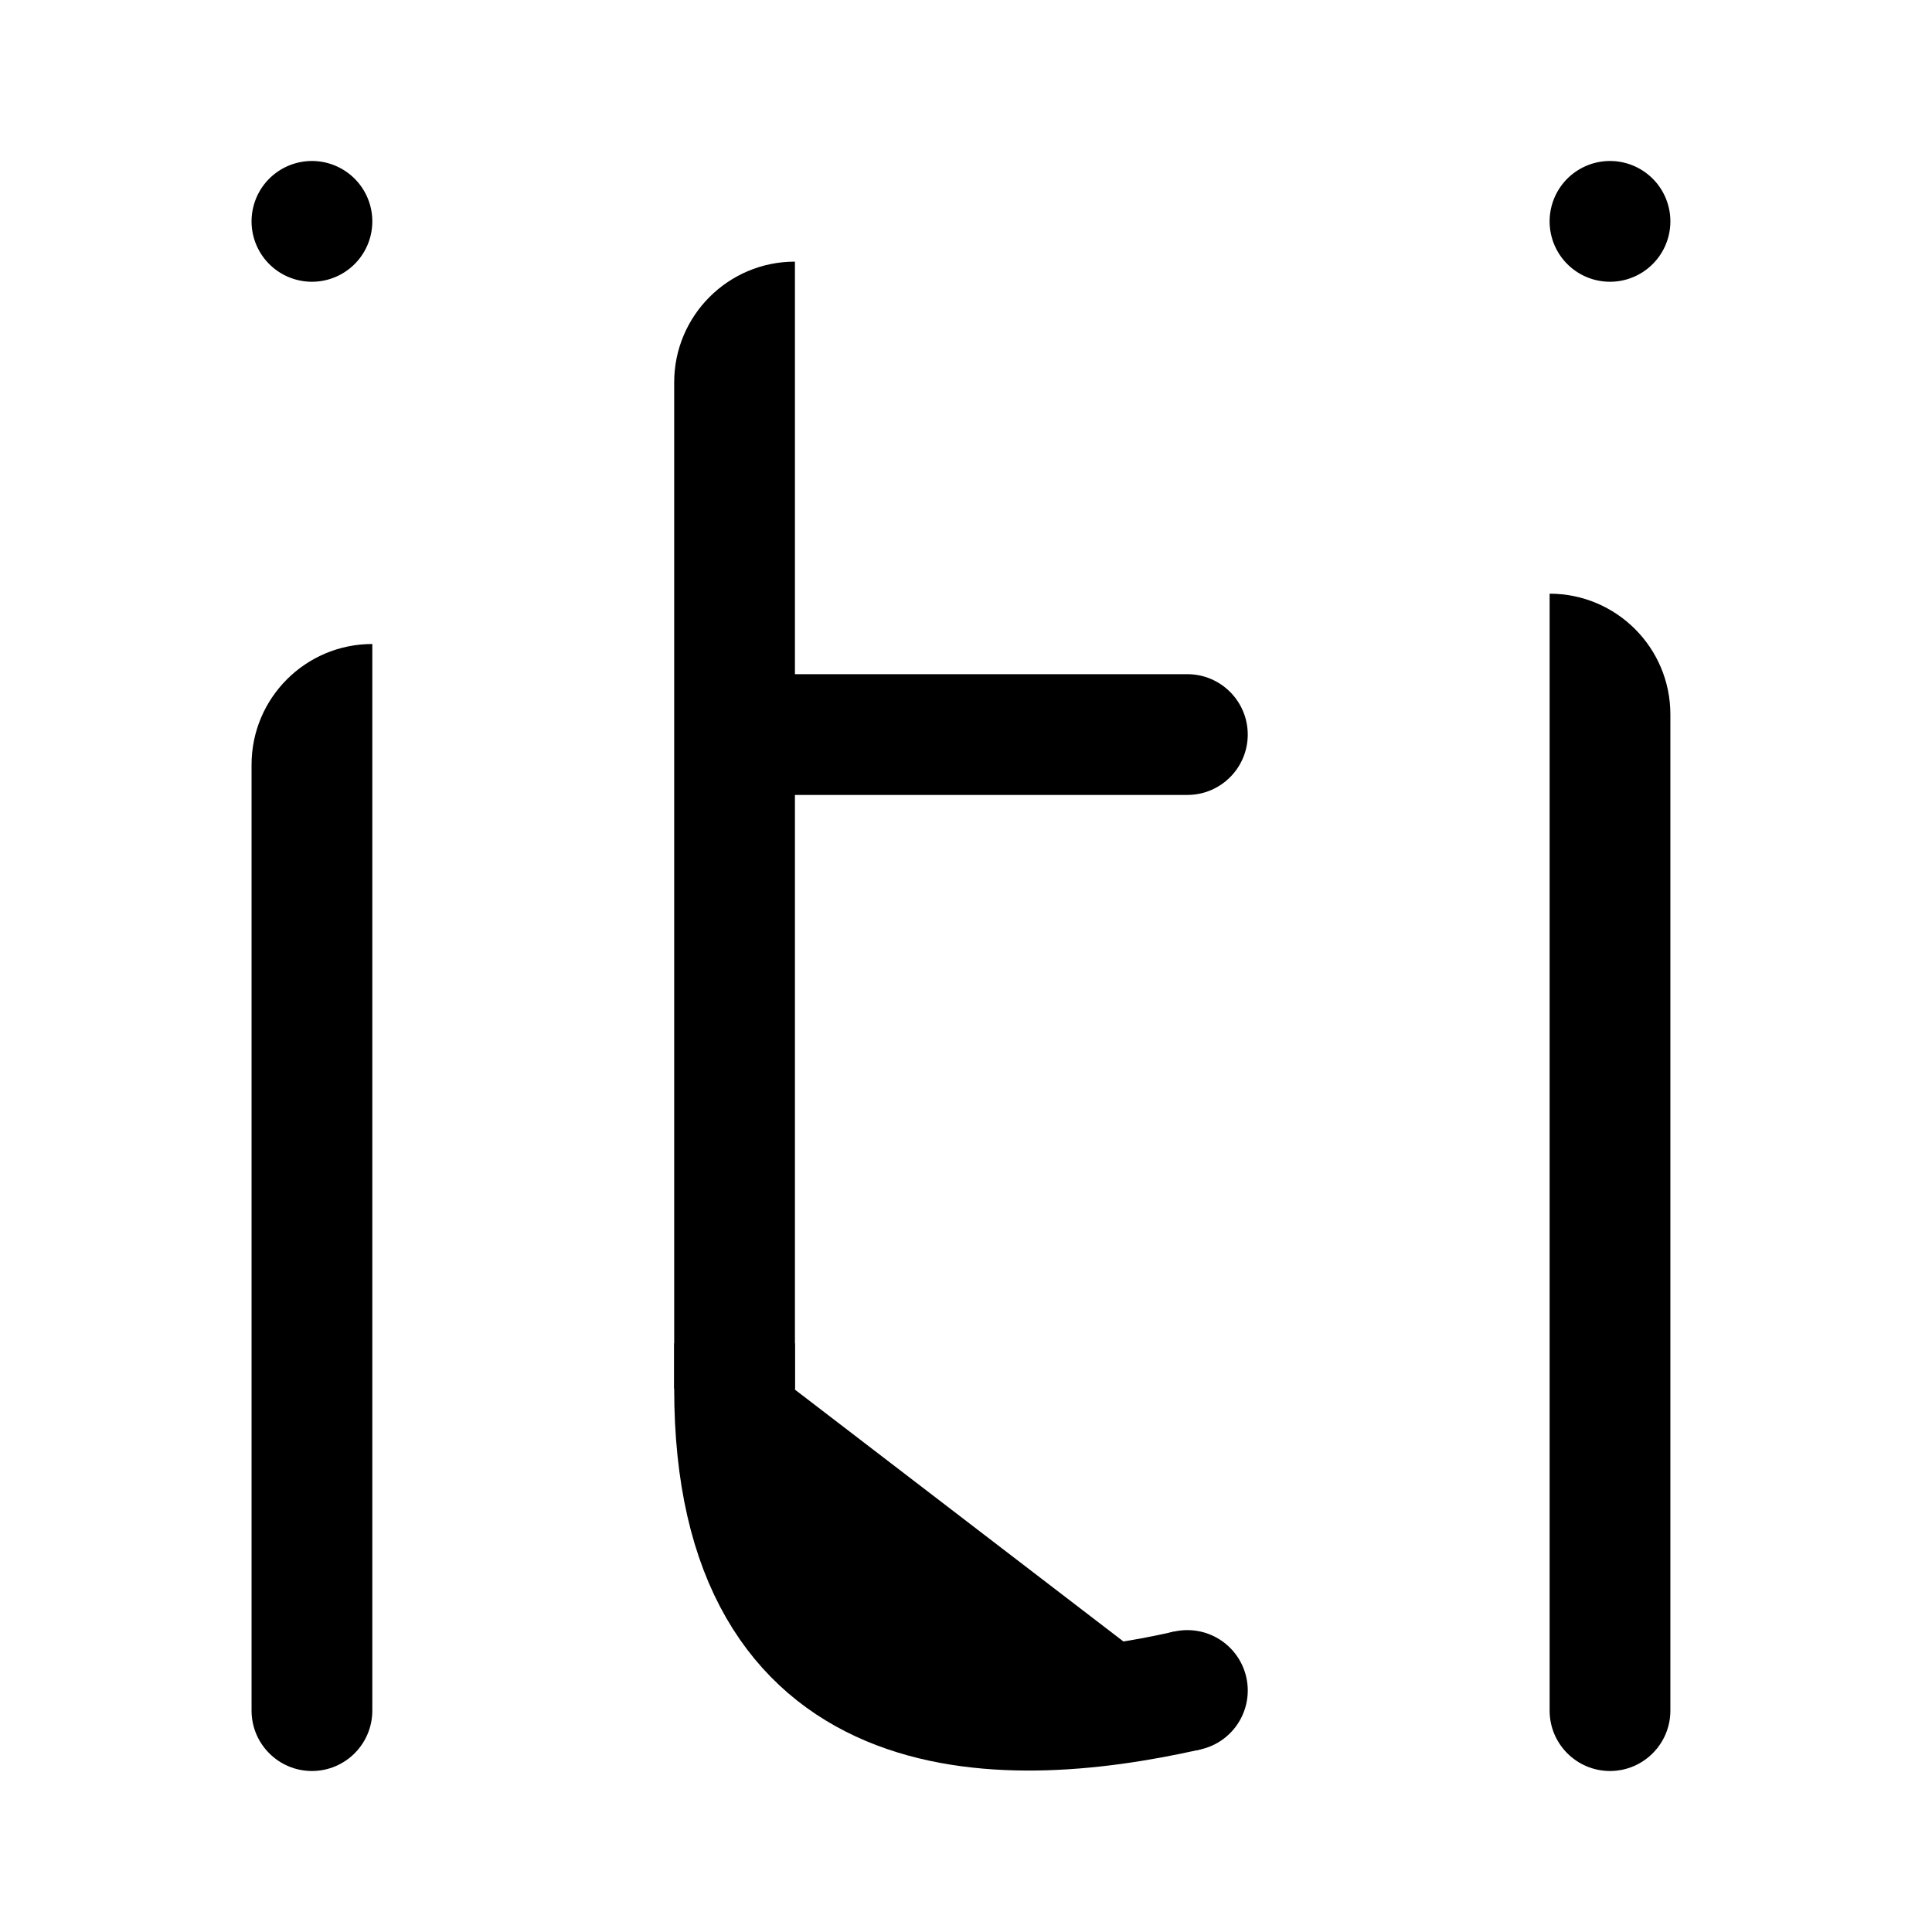 <svg id="vector" xmlns="http://www.w3.org/2000/svg" width="192" height="192" viewBox="0 0 192 192"><path fill="#000000" d="M31,22m-6,0a6,6 0,1 1,12 0a6,6 0,1 1,-12 0" id="path_0"/><path fill="#000000" d="M160,22m-6,0a6,6 0,1 1,12 0a6,6 0,1 1,-12 0" id="path_1"/><path fill="#000000" d="M25,76C25,69.37 30.37,64 37,64V64V170C37,173.31 34.31,176 31,176V176C27.69,176 25,173.31 25,170V76Z" id="path_2"/><path fill="#000000" d="M154,59V59C160.63,59 166,64.37 166,71V170C166,173.31 163.31,176 160,176V176C156.69,176 154,173.31 154,170V59Z" id="path_3"/><path fill="#000000" d="M76,67H118C121.31,67 124,69.69 124,73V73C124,76.31 121.31,79 118,79H76V67Z" id="path_4"/><path fill="#00000000" d="M118,168C99.02,172.29 73,172.34 73,138V133.5" stroke-width="12" stroke="#000000" id="path_5"/><path fill="#000000" d="M118,168m-6,0a6,6 0,1 1,12 0a6,6 0,1 1,-12 0" id="path_6"/><path fill="#000000" d="M67,38C67,31.37 72.37,26 79,26V26V138H67V38Z" id="path_7"/></svg>
